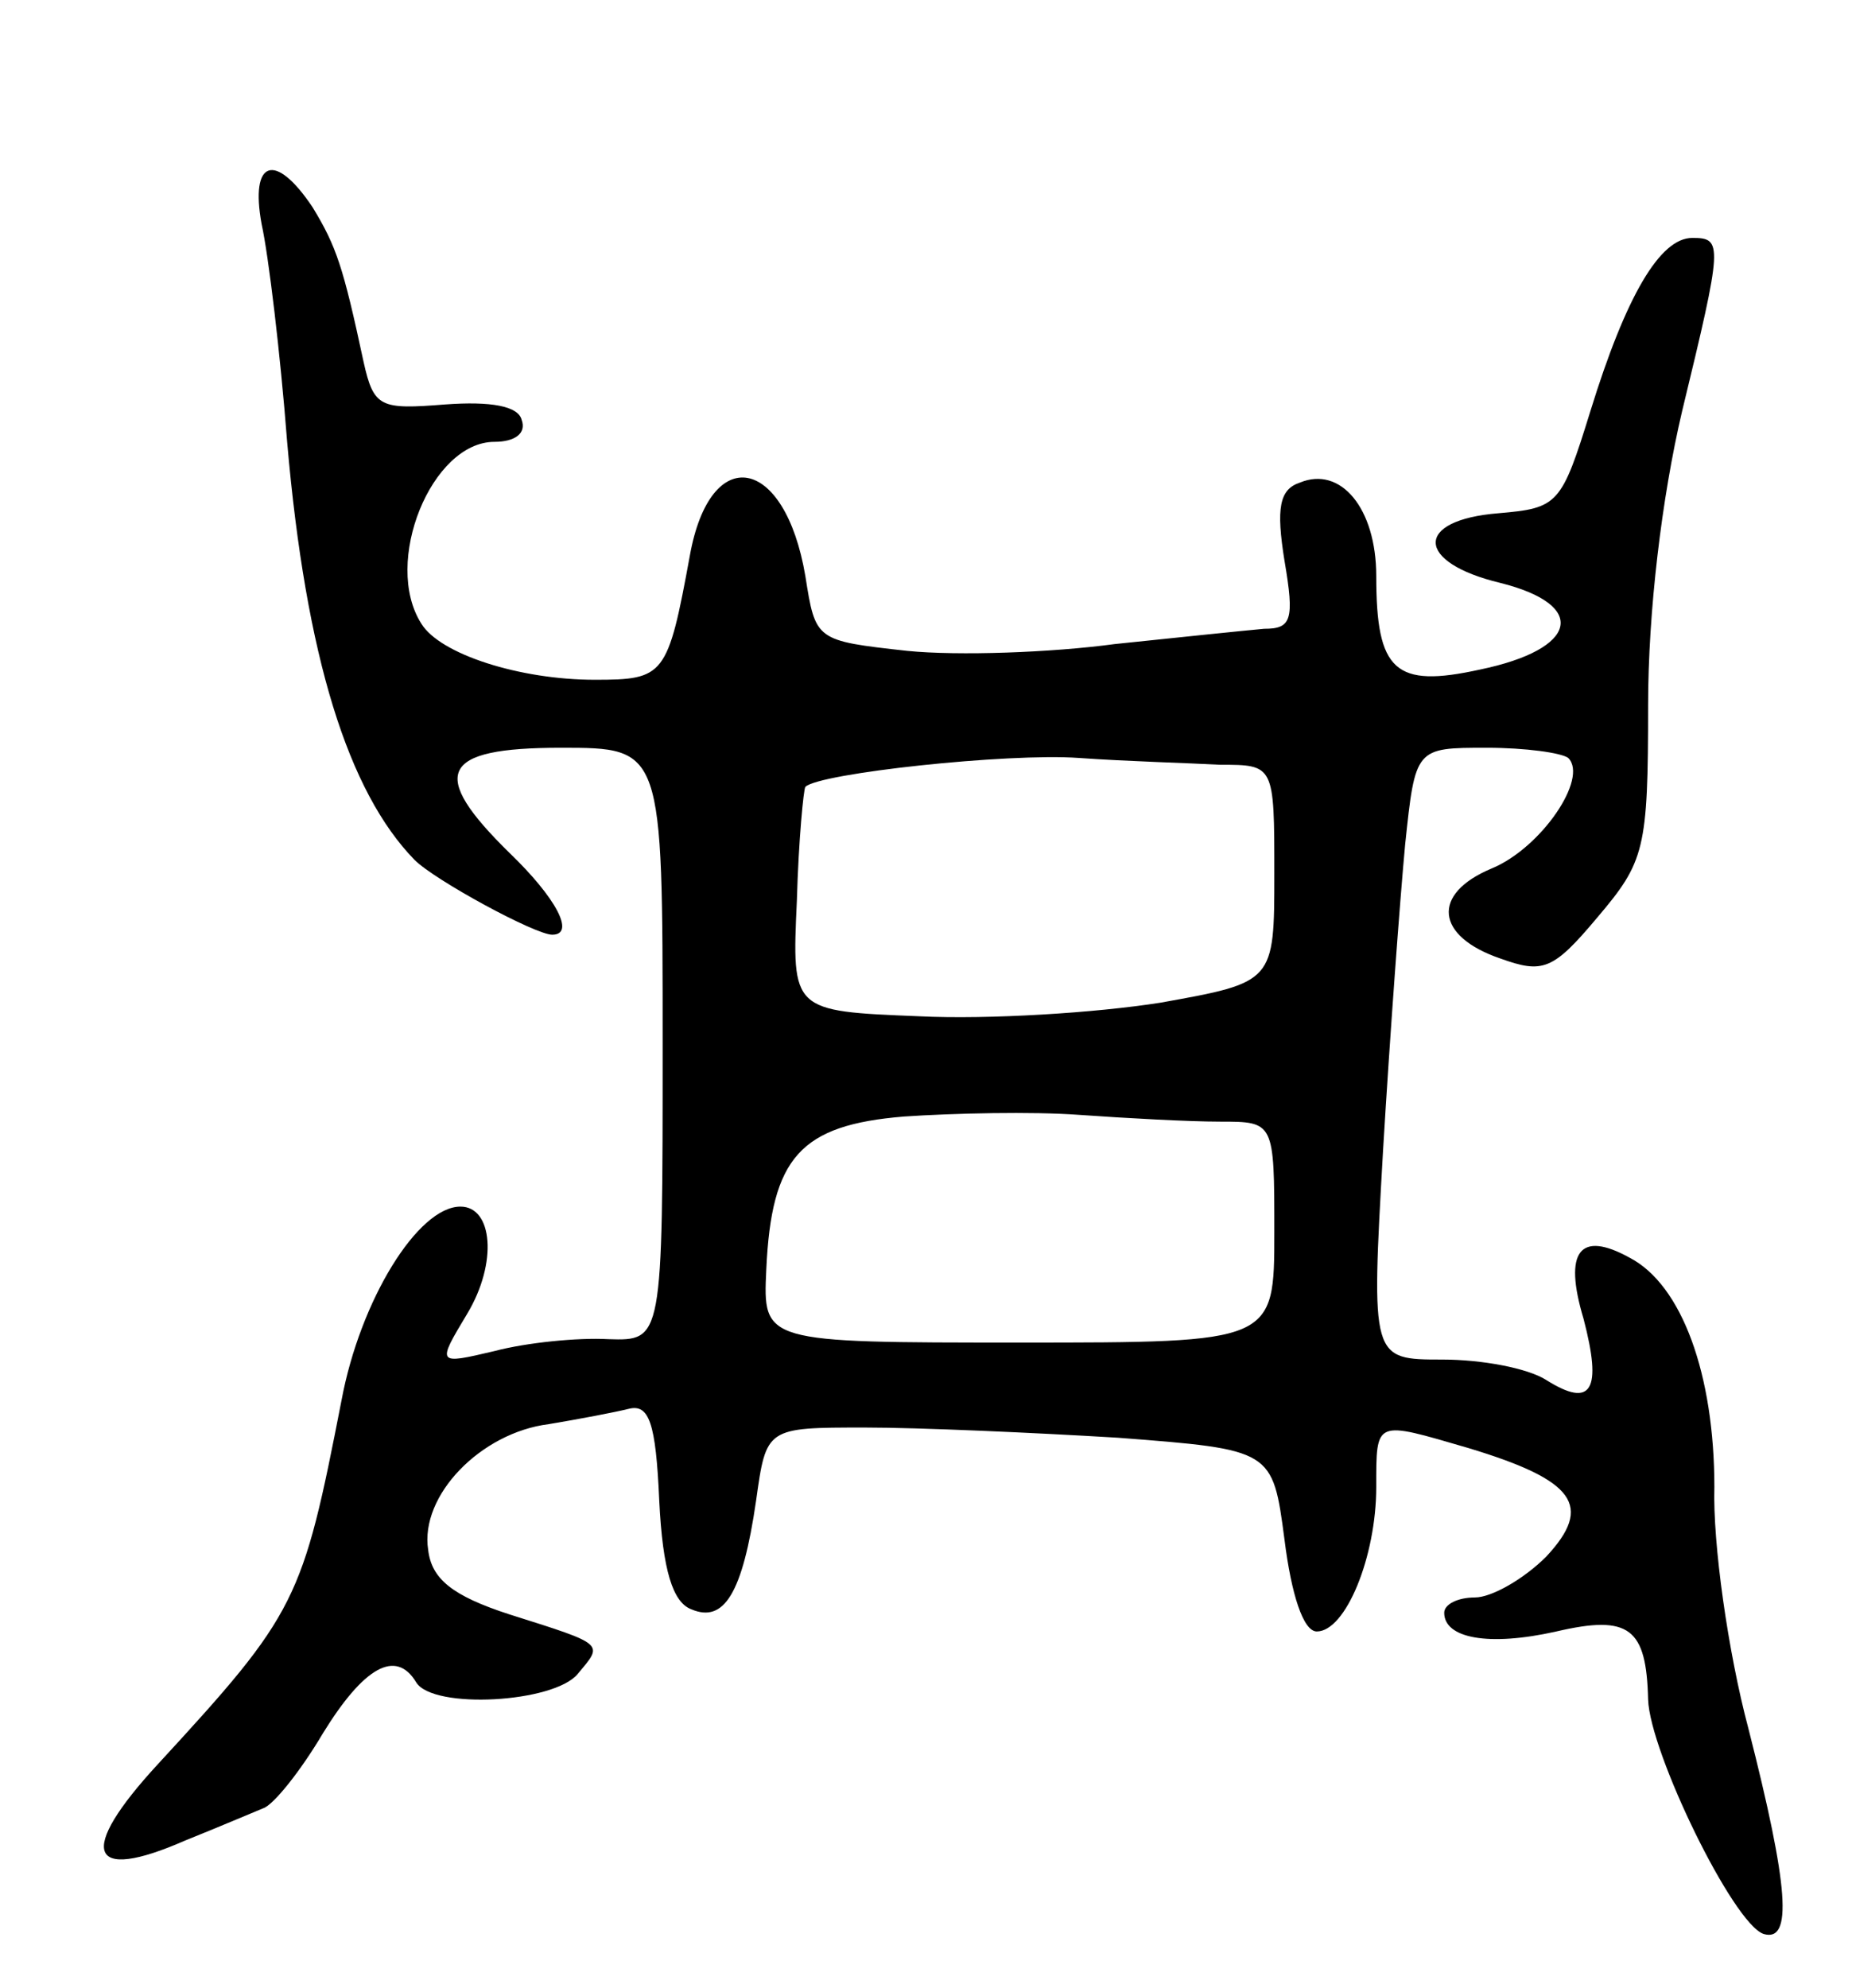 <svg version="1.0" xmlns="http://www.w3.org/2000/svg"
 width="109pt" height="117pt" viewBox="0 0 109 117"
 preserveAspectRatio="xMidYMid meet">
<g transform="translate(0,117) scale(0.1,-0.1)"
fill="#000000" stroke="none">
<path d="M154 1038 c4 -18 11 -76 15 -128 11 -127 36 -206 75 -246 12 -12 71
-44 81 -44 14 0 2 22 -25 48 -48 47 -41 62 30 62 60 0 60 0 60 -174 0 -175 0
-175 -32 -174 -18 1 -48 -2 -67 -7 -34 -8 -34 -8 -16 22 18 30 15 63 -4 63
-25 0 -59 -55 -70 -114 -23 -118 -26 -125 -108 -214 -48 -52 -41 -70 16 -45
20 8 41 17 46 19 6 2 22 22 35 44 24 39 43 50 55 30 10 -16 81 -12 95 5 15 18
17 17 -40 35 -34 11 -46 21 -48 38 -5 32 31 69 71 74 18 3 39 7 47 9 12 3 16
-8 18 -54 2 -41 8 -60 19 -64 19 -8 30 9 38 64 6 43 6 43 64 43 32 0 99 -3
149 -6 91 -7 91 -7 98 -60 4 -32 11 -54 19 -54 17 0 35 44 35 85 0 40 -1 39
54 23 63 -19 74 -34 46 -64 -13 -13 -32 -24 -42 -24 -10 0 -18 -4 -18 -9 0
-15 26 -20 66 -11 43 10 53 2 54 -40 1 -31 50 -132 68 -138 17 -5 15 27 -9
121 -12 45 -21 109 -20 142 0 66 -19 119 -50 135 -29 16 -39 4 -27 -36 11 -42
5 -53 -22 -36 -11 7 -38 12 -61 12 -42 0 -42 0 -35 123 4 67 10 148 13 180 6
57 6 57 48 57 23 0 44 -3 48 -6 12 -12 -16 -53 -45 -65 -36 -15 -33 -40 5 -53
25 -9 31 -7 57 24 28 33 30 40 30 125 0 55 8 122 20 173 24 99 24 102 6 102
-19 0 -39 -34 -60 -102 -17 -55 -19 -57 -54 -60 -50 -4 -49 -29 1 -41 52 -13
46 -39 -12 -51 -50 -11 -61 -1 -61 55 0 40 -21 65 -45 55 -12 -4 -14 -15 -9
-46 6 -35 4 -40 -12 -40 -11 -1 -50 -5 -88 -9 -37 -5 -92 -7 -122 -4 -54 6
-54 6 -60 44 -12 71 -56 79 -68 12 -13 -71 -15 -73 -56 -73 -44 0 -91 15 -102
33 -23 36 6 107 43 107 12 0 19 5 16 13 -2 8 -18 11 -45 9 -38 -3 -42 -2 -48
25 -12 56 -16 68 -30 91 -22 33 -37 28 -30 -10z m564 -318 c32 0 32 0 32 -64
0 -64 0 -64 -67 -76 -38 -6 -101 -10 -142 -8 -75 3 -75 3 -72 68 1 36 4 66 5
67 8 8 119 20 161 17 28 -2 65 -3 83 -4z m0 -210 c32 0 32 0 32 -65 0 -65 0
-65 -150 -65 -151 0 -151 0 -149 43 3 66 20 85 81 90 29 2 76 3 103 1 28 -2
65 -4 83 -4z"/>
</g>
</svg>
